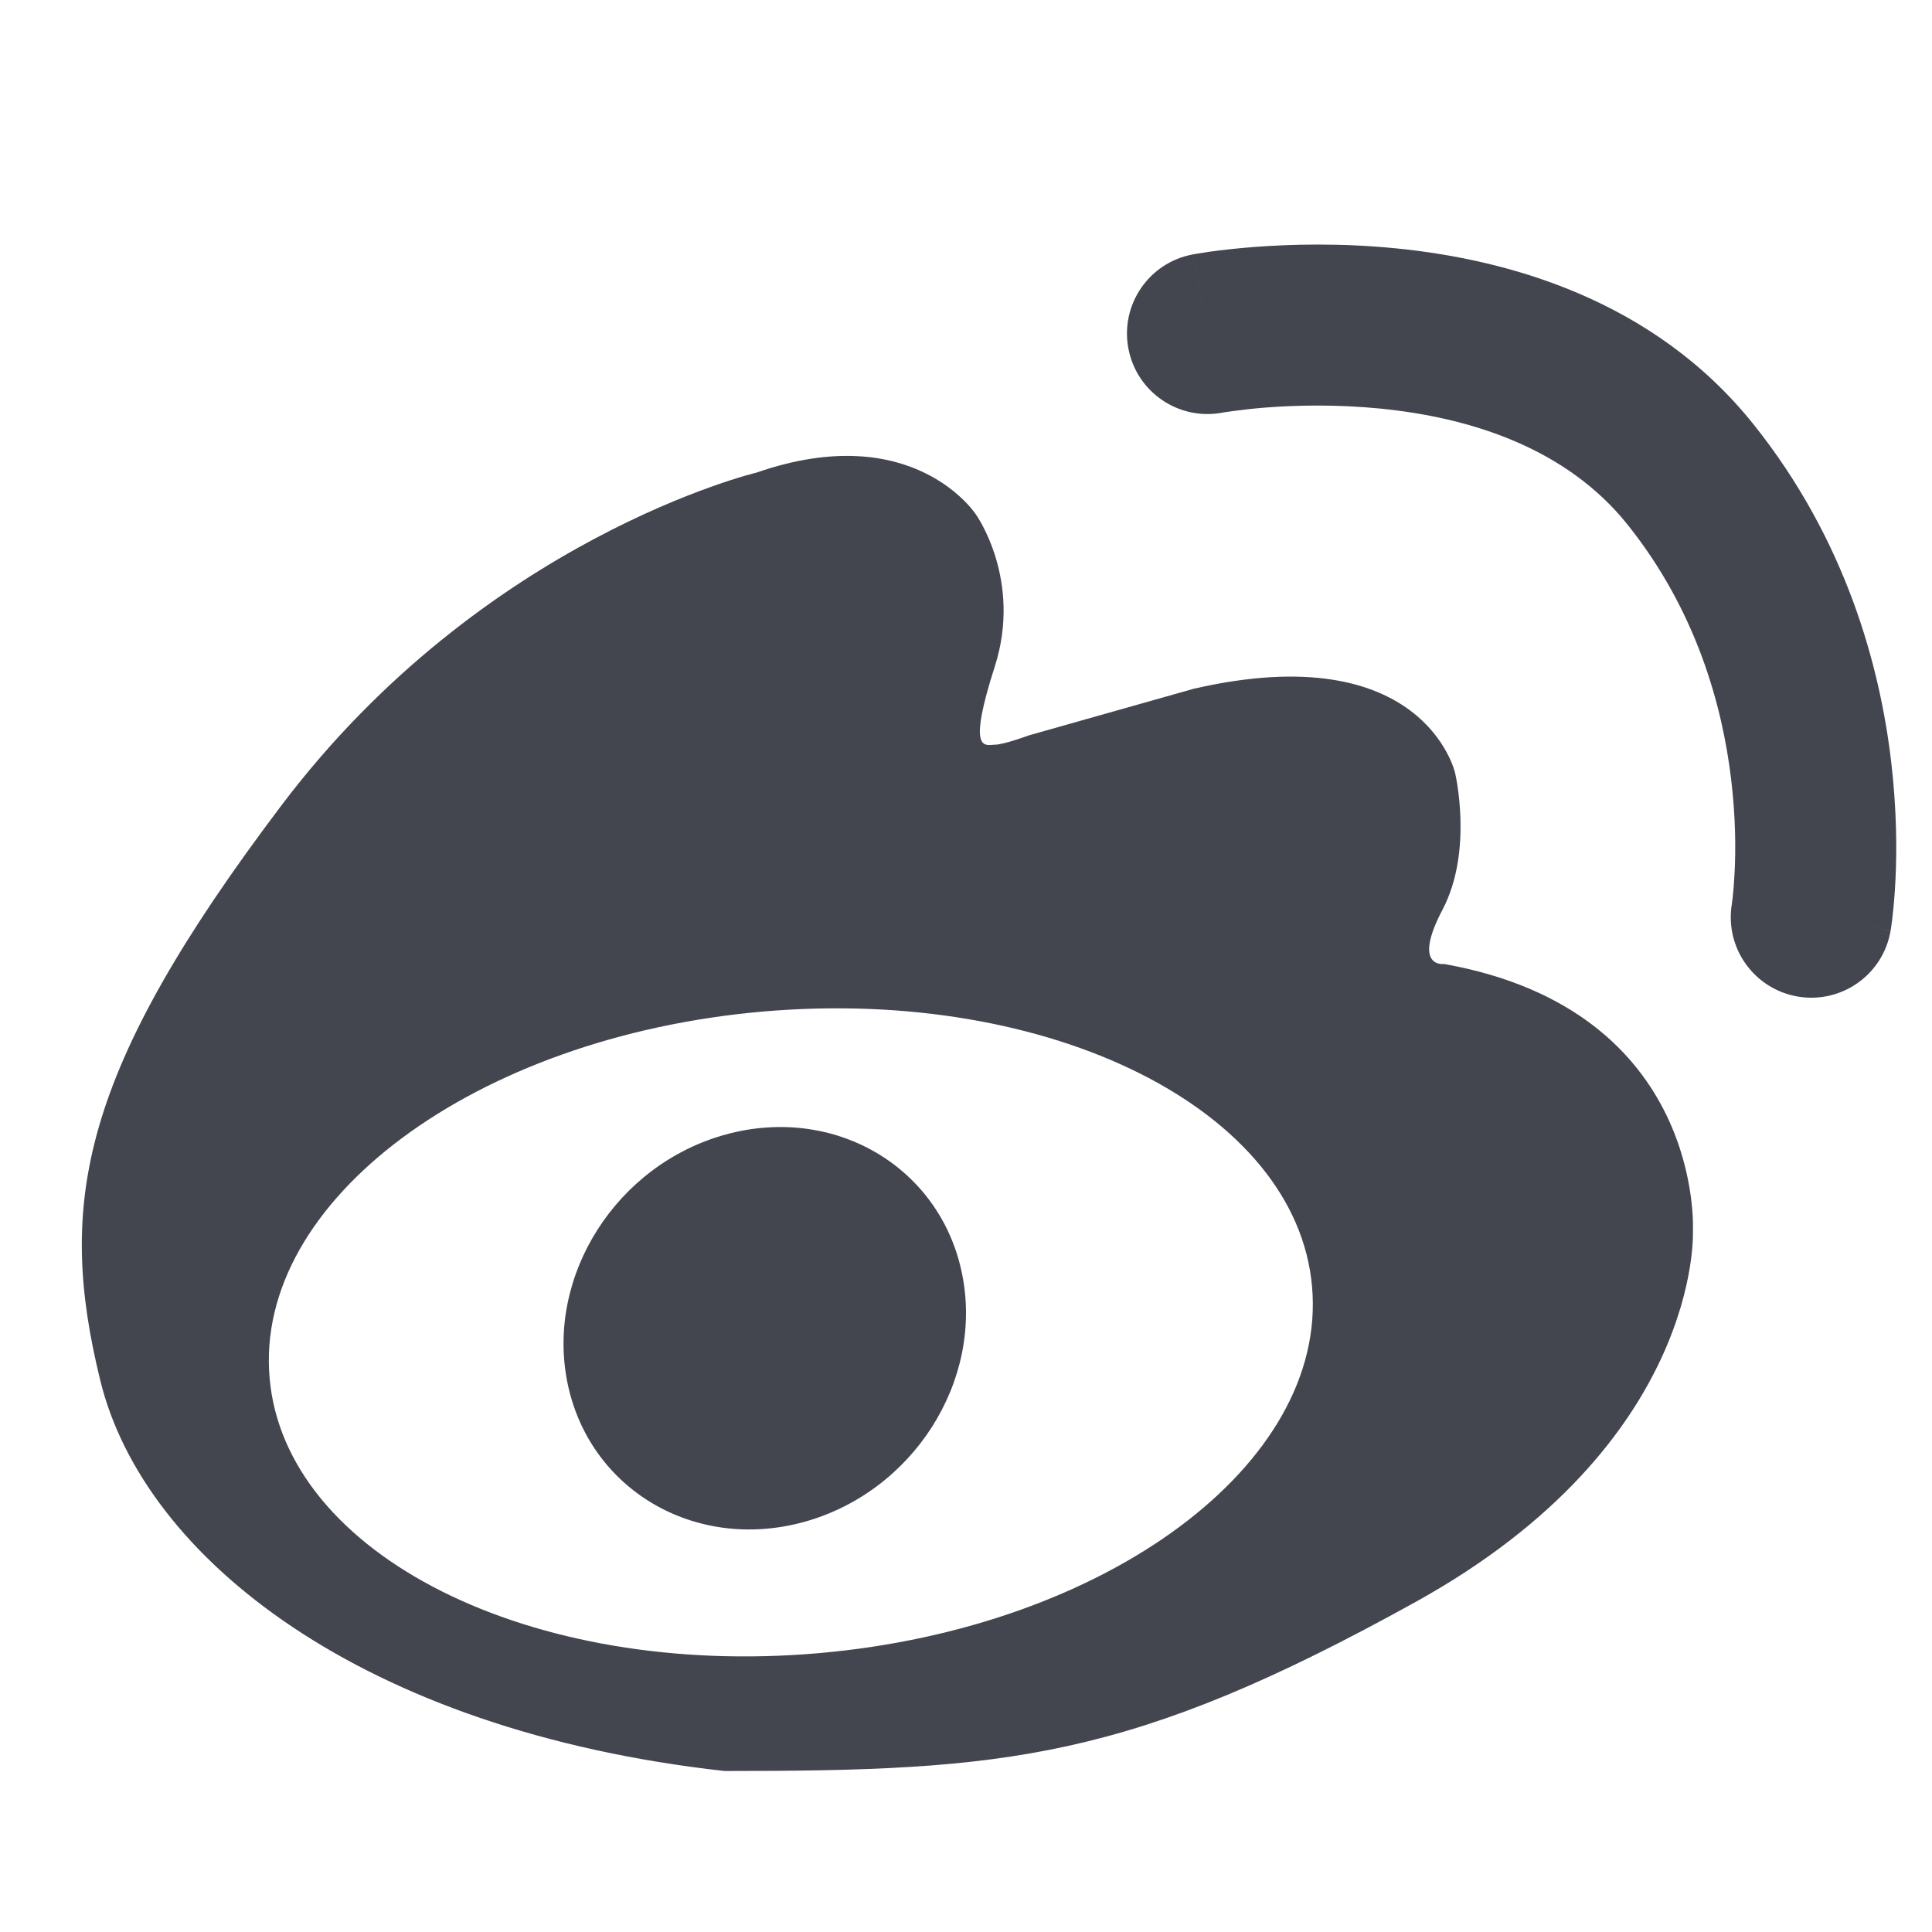 <svg width="24" height="24" viewBox="0 0 24 24" fill="none" xmlns="http://www.w3.org/2000/svg">
<g clip-path="url(#clip0)">
<path fill-rule="evenodd" clip-rule="evenodd" d="M17.92 11.299C17.534 12.033 17.939 11.975 17.939 11.975C21.185 12.555 21.03 15.298 21.03 15.298C21.03 15.298 21.146 17.926 17.592 19.896C14.037 21.867 12.5 22 9 22C4.5 21.5 1.788 19.355 1.247 17.153C0.706 14.951 0.988 13.323 3.5 10C6.012 6.677 9.4 5.87 9.4 5.87C11.351 5.194 12.124 6.392 12.124 6.392C12.124 6.392 12.704 7.203 12.356 8.285C12.038 9.275 12.205 9.262 12.324 9.253C12.335 9.252 12.346 9.251 12.356 9.251C12.472 9.251 12.781 9.135 12.781 9.135L14.829 8.556C17.688 7.899 18.075 9.599 18.075 9.599C18.075 9.599 18.306 10.565 17.92 11.299ZM10.172 20.536C13.749 20.223 16.492 18.186 16.299 15.985C16.107 13.784 13.052 12.254 9.475 12.566C5.899 12.879 3.156 14.917 3.349 17.118C3.541 19.319 6.596 20.849 10.172 20.536Z" fill="#43454F"/>
<path d="M9.016 14.093C7.662 14.464 6.781 15.842 7.048 17.172C7.315 18.501 8.63 19.278 9.984 18.907C11.338 18.536 12.22 17.158 11.952 15.828C11.685 14.499 10.37 13.722 9.016 14.093Z" fill="#43454F"/>
<path d="M14.816 3.161C14.273 3.262 13.915 3.785 14.017 4.328C14.119 4.871 14.642 5.228 15.184 5.126L14.816 3.161ZM21 5.893L20.219 6.518L21 5.893ZM21.514 11.229C21.423 11.774 21.791 12.289 22.336 12.38C22.881 12.471 23.396 12.103 23.486 11.558L21.514 11.229ZM15 4.143C15.184 5.126 15.184 5.126 15.184 5.126C15.184 5.126 15.183 5.127 15.183 5.127C15.183 5.127 15.183 5.127 15.182 5.127C15.182 5.127 15.182 5.127 15.182 5.127C15.182 5.127 15.183 5.127 15.185 5.126C15.189 5.126 15.196 5.124 15.207 5.122C15.229 5.119 15.265 5.113 15.313 5.107C15.408 5.094 15.552 5.076 15.733 5.062C16.097 5.034 16.598 5.021 17.151 5.076C18.281 5.189 19.462 5.571 20.219 6.518L21.781 5.269C20.538 3.715 18.719 3.223 17.35 3.086C16.652 3.016 16.028 3.034 15.58 3.068C15.354 3.086 15.17 3.107 15.039 3.125C14.974 3.135 14.921 3.143 14.884 3.149C14.865 3.152 14.85 3.155 14.838 3.157C14.833 3.158 14.828 3.158 14.824 3.159C14.822 3.159 14.821 3.16 14.819 3.16C14.819 3.16 14.818 3.16 14.817 3.16C14.817 3.16 14.817 3.16 14.816 3.16C14.816 3.161 14.816 3.161 15 4.143ZM20.219 6.518C21.069 7.581 21.397 8.76 21.507 9.698C21.562 10.165 21.562 10.561 21.548 10.837C21.541 10.974 21.532 11.08 21.524 11.148C21.52 11.182 21.517 11.206 21.515 11.22C21.514 11.227 21.513 11.231 21.513 11.233C21.513 11.234 21.513 11.234 21.513 11.233C21.513 11.233 21.513 11.232 21.513 11.232C21.513 11.231 21.513 11.231 21.514 11.23C21.514 11.23 21.514 11.23 21.514 11.23C21.514 11.229 21.514 11.229 22.5 11.394C23.486 11.558 23.487 11.558 23.487 11.557C23.487 11.557 23.487 11.557 23.487 11.556C23.487 11.556 23.487 11.555 23.487 11.554C23.487 11.553 23.488 11.551 23.488 11.55C23.488 11.546 23.489 11.542 23.49 11.537C23.491 11.527 23.493 11.514 23.495 11.498C23.5 11.467 23.506 11.424 23.511 11.371C23.523 11.265 23.537 11.117 23.546 10.934C23.564 10.569 23.563 10.06 23.493 9.464C23.354 8.277 22.931 6.706 21.781 5.269L20.219 6.518Z" fill="#43454F"/>
</g>
<defs>
<clipPath id="clip0">
<rect width="24" height="24" fill="white"/>
</clipPath>
</defs>
</svg>
